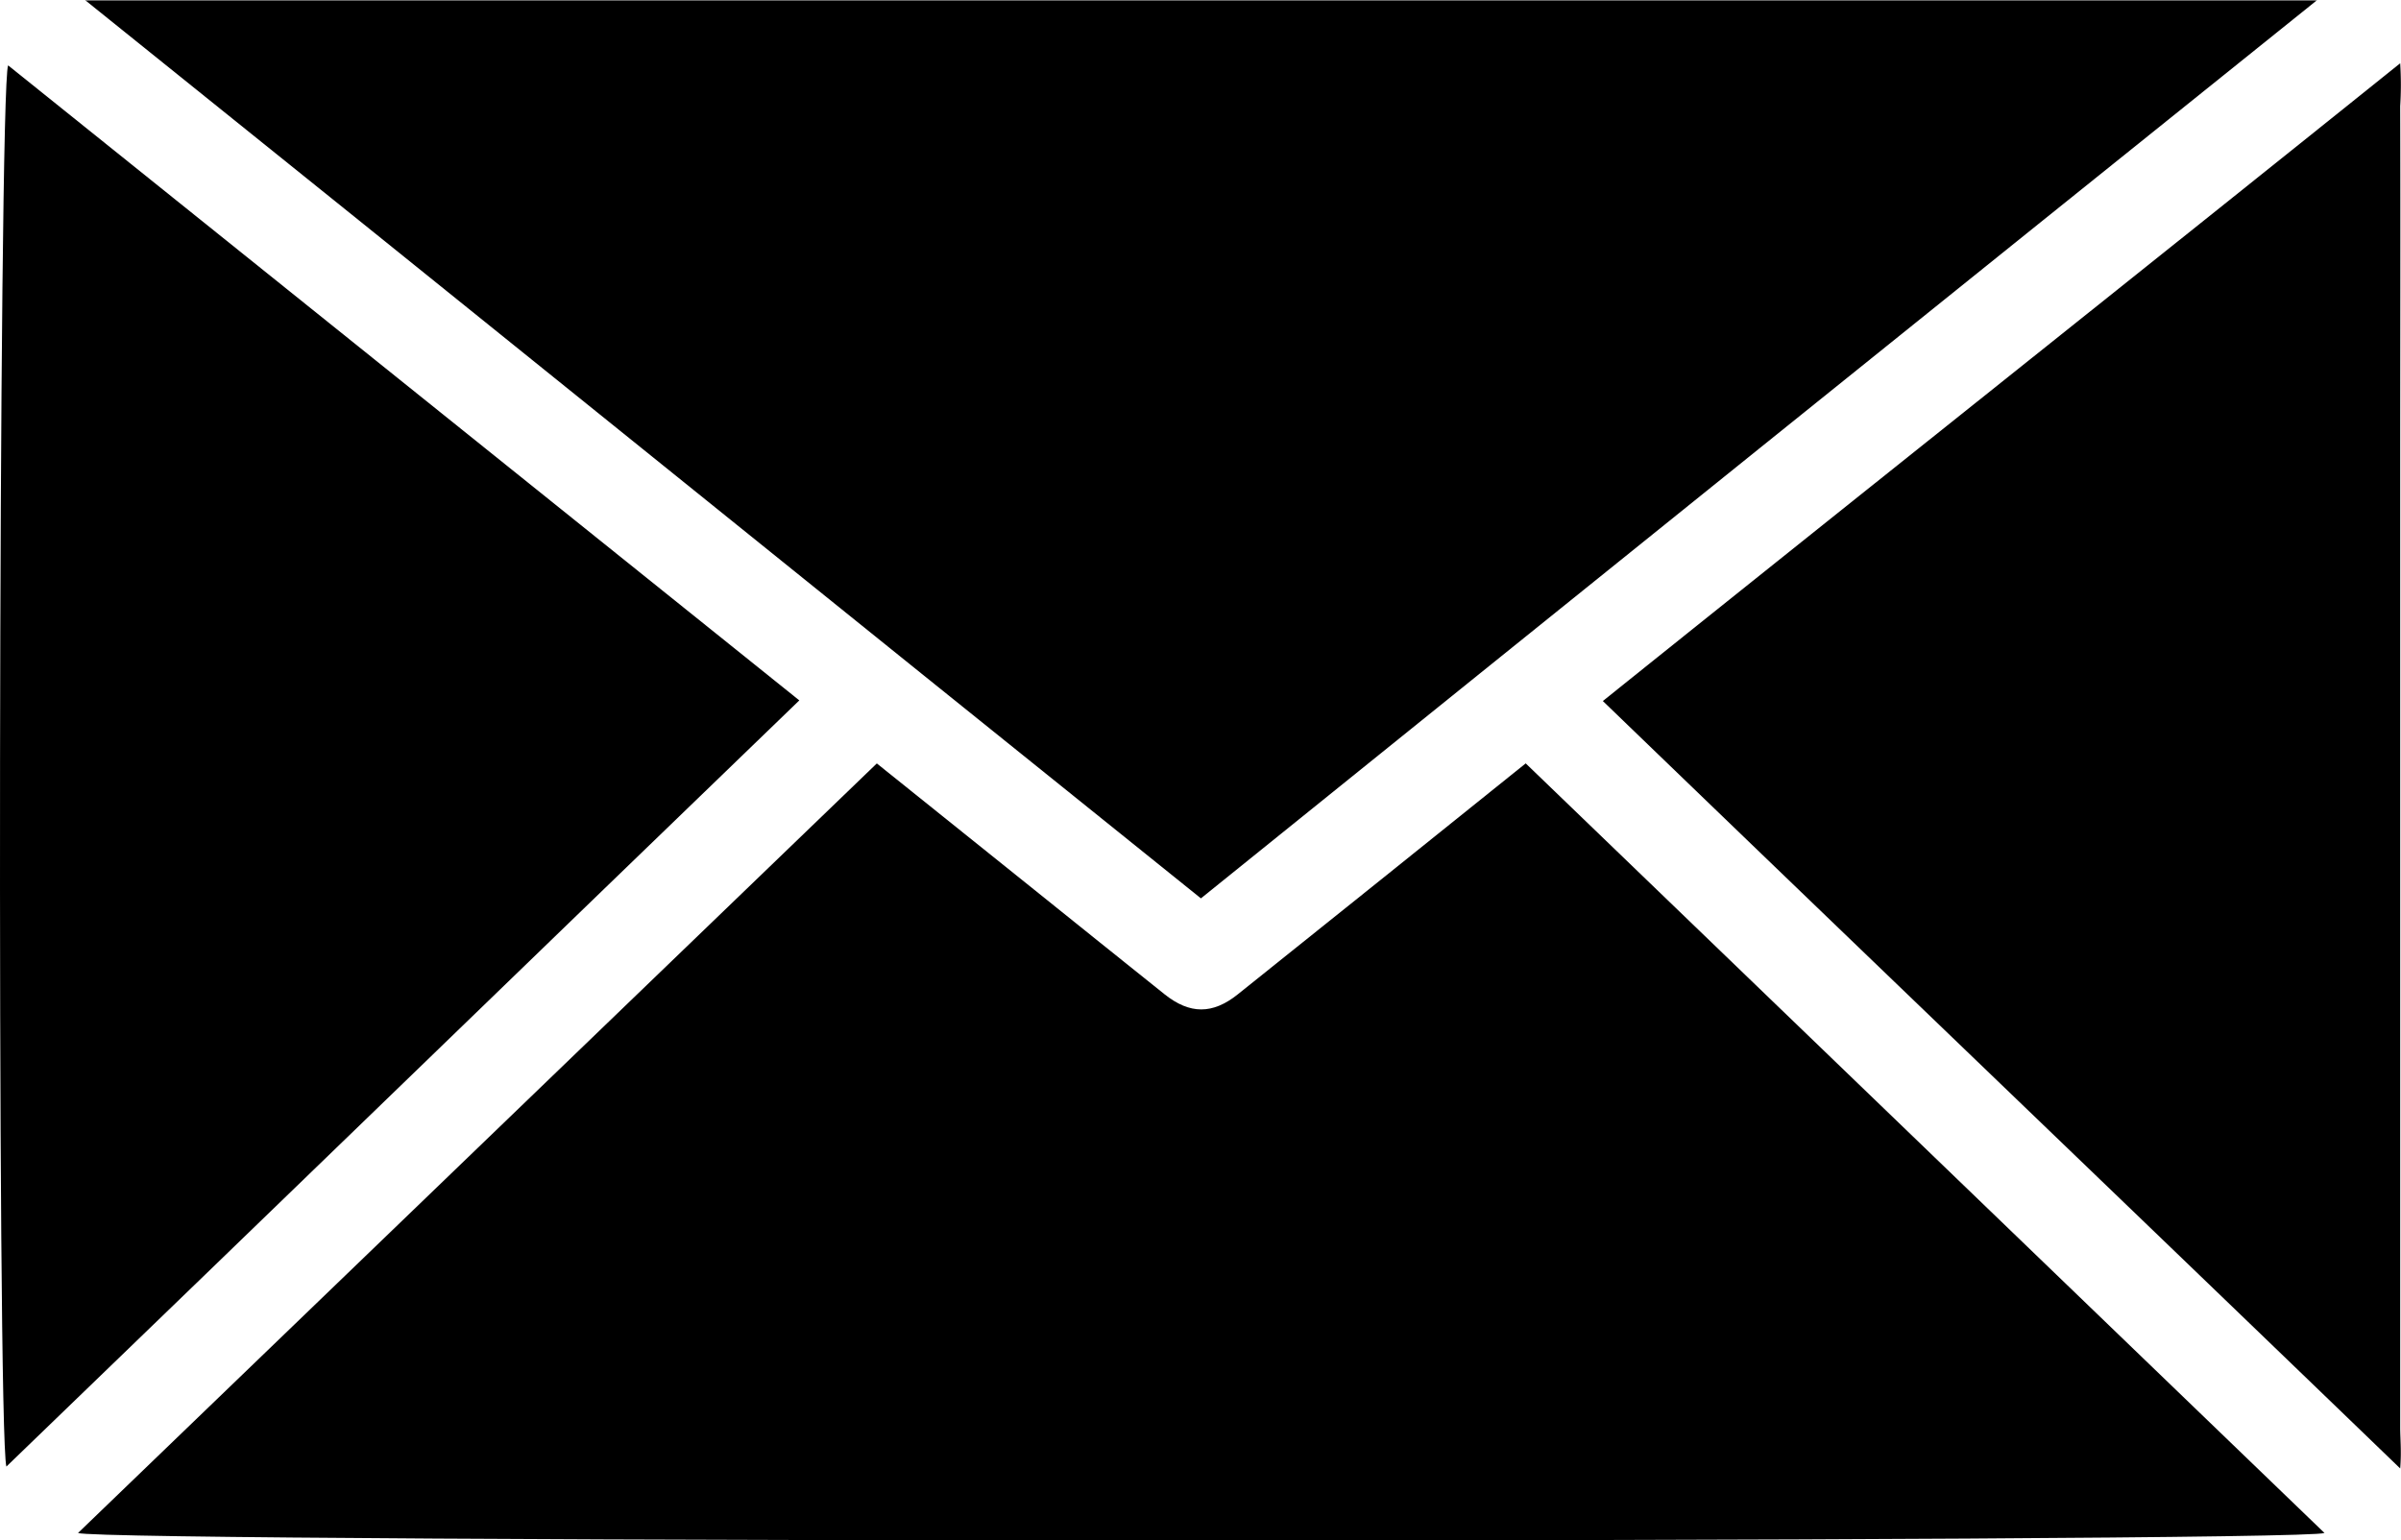 <svg xmlns="http://www.w3.org/2000/svg" viewBox="0 0 455.38 292.26"><path d="M440.87,290.84c-4.23,1.89-421.83,1.89-426.07,0l151.5-146,29.82,23.93c8.26,6.62,16.49,13.28,24.76,19.87,4.77,3.8,9.09,3.85,13.89,0,18.11-14.48,36.17-29,54.6-43.81Z"/><path d="M16.46.07H439.15c.09.24.18-.24.26,0Q333.66,85,227.77,170.44C157.18,113.72,86.69,56.71,16.2.07,16.28-.17,16.37.31,16.46.07Z"/><path d="M304,133C354.14,92.75,404.55,52.7,455.23,12a67,67,0,0,1,0,8.16c.06,23.08,0,46.16,0,69.23q0,90.65,0,181.29c0,2.3.26,4.59,0,7.92C404.46,229.61,354.19,181.44,304,133Z"/><path d="M1.21,278.24C-.6,271.44-.29,16.61,1.54,12.4c50,40.15,99.83,80.14,150.06,120.48C101.37,181.36,51.62,229.61,1.21,278.24Z"/></svg>
